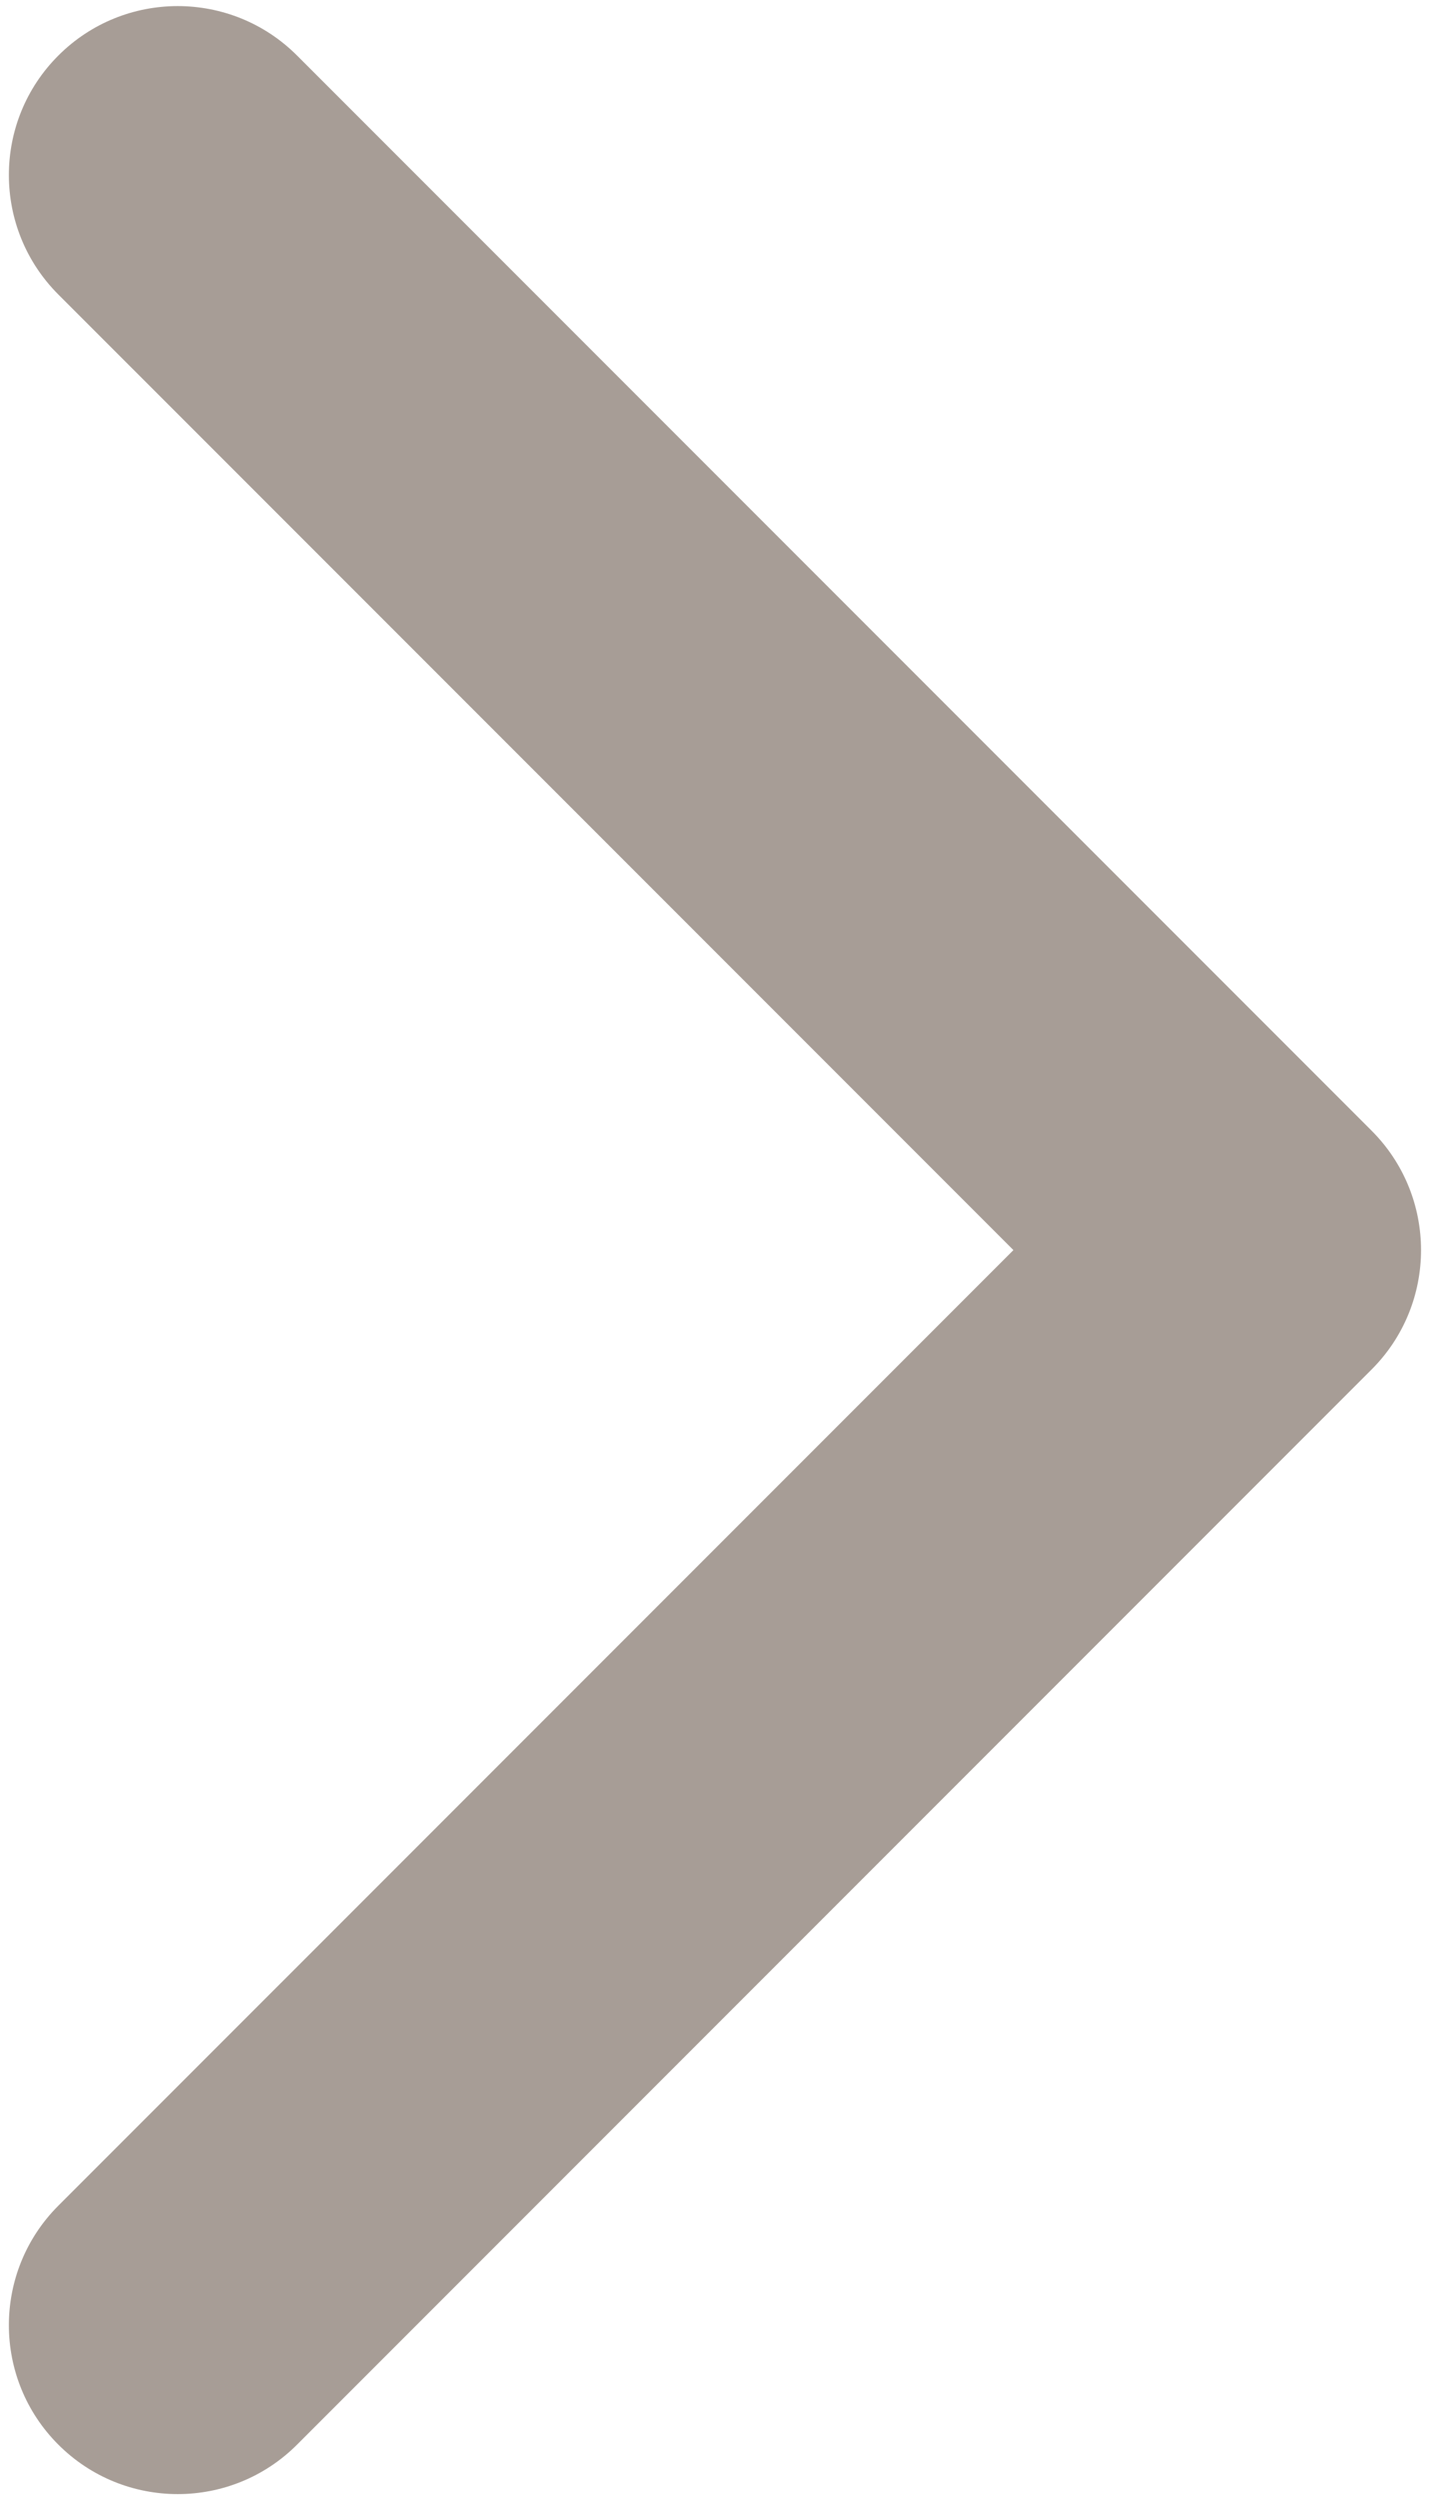 <svg width="43" height="74" viewBox="0 0 43 74" fill="none" xmlns="http://www.w3.org/2000/svg">
<path d="M40.618 40.535C42.571 38.583 42.571 35.417 40.618 33.465L8.798 1.645C6.846 -0.308 3.68 -0.308 1.727 1.645C-0.225 3.597 -0.225 6.763 1.727 8.716L30.012 37L1.727 65.284C-0.225 67.237 -0.225 70.403 1.727 72.355C3.68 74.308 6.846 74.308 8.798 72.355L40.618 40.535ZM31 42H37.083V32H31V42Z" fill="#A79D96"/>
</svg>
